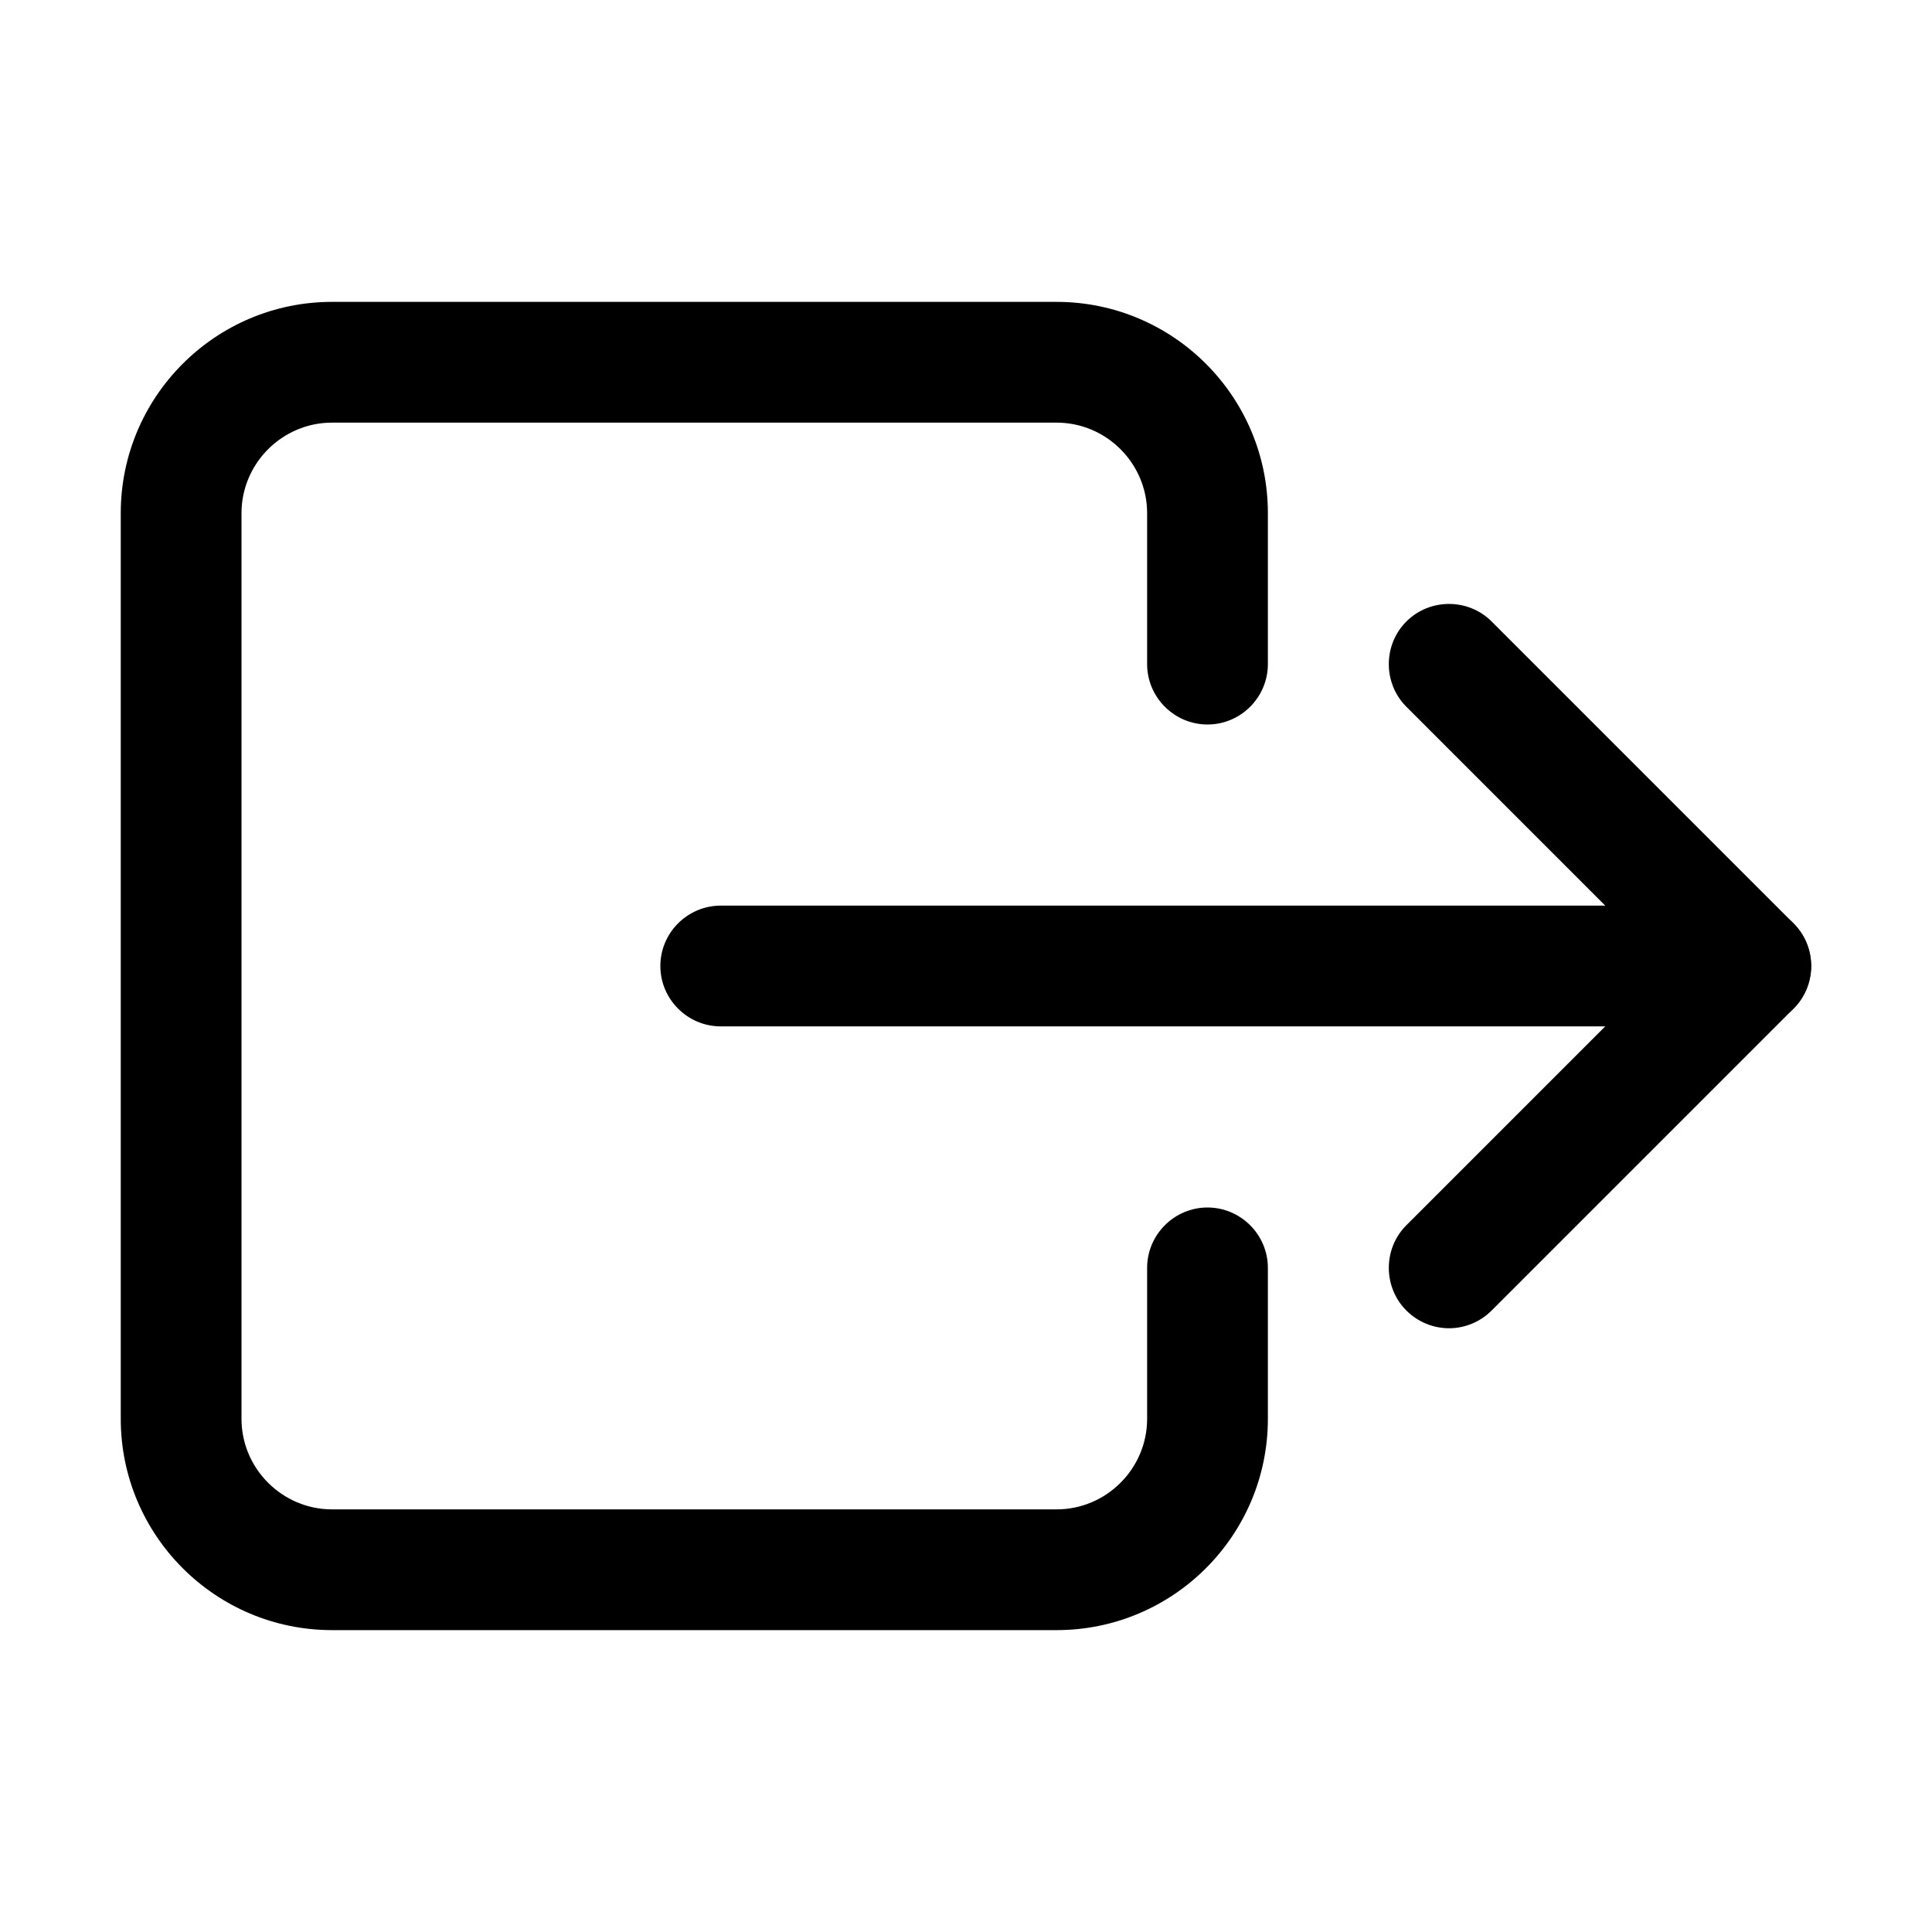 <?xml version="1.0" encoding="utf-8"?>
<!-- Generator: Adobe Illustrator 24.0.0, SVG Export Plug-In . SVG Version: 6.00 Build 0)  -->
<svg version="1.1" id="Layer_1" xmlns="http://www.w3.org/2000/svg" xmlns:xlink="http://www.w3.org/1999/xlink" x="0px" y="0px"
	 viewBox="0 0 512 512" style="enable-background:new 0 0 512 512;" xml:space="preserve">
<title>ionicons-v5-i</title>
<g>
	<path d="M280,432H88c-30.9,0-56-25.1-56-56V136c0-30.9,25.1-56,56-56h192c30.9,0,56,25.1,56,56v40c0,8.8-7.2,16-16,16
		s-16-7.2-16-16v-40c0-13.2-10.8-24-24-24H88c-13.2,0-24,10.8-24,24v240c0,13.2,10.8,24,24,24h192c13.2,0,24-10.8,24-24v-40
		c0-8.8,7.2-16,16-16s16,7.2,16,16v40C336,406.9,310.9,432,280,432z"/>
</g>
<g>
	<path d="M384,352c-4.1,0-8.2-1.6-11.3-4.7c-6.2-6.2-6.2-16.4,0-22.6l68.7-68.7l-68.7-68.7c-6.2-6.2-6.2-16.4,0-22.6
		c6.2-6.2,16.4-6.2,22.6,0l80,80c6.2,6.2,6.2,16.4,0,22.6l-80,80C392.2,350.4,388.1,352,384,352z"/>
</g>
<g>
	<path d="M464,272H191c-8.8,0-16-7.2-16-16c0-8.8,7.2-16,16-16h273c8.8,0,16,7.2,16,16C480,264.8,472.8,272,464,272z"/>
</g>
</svg>
